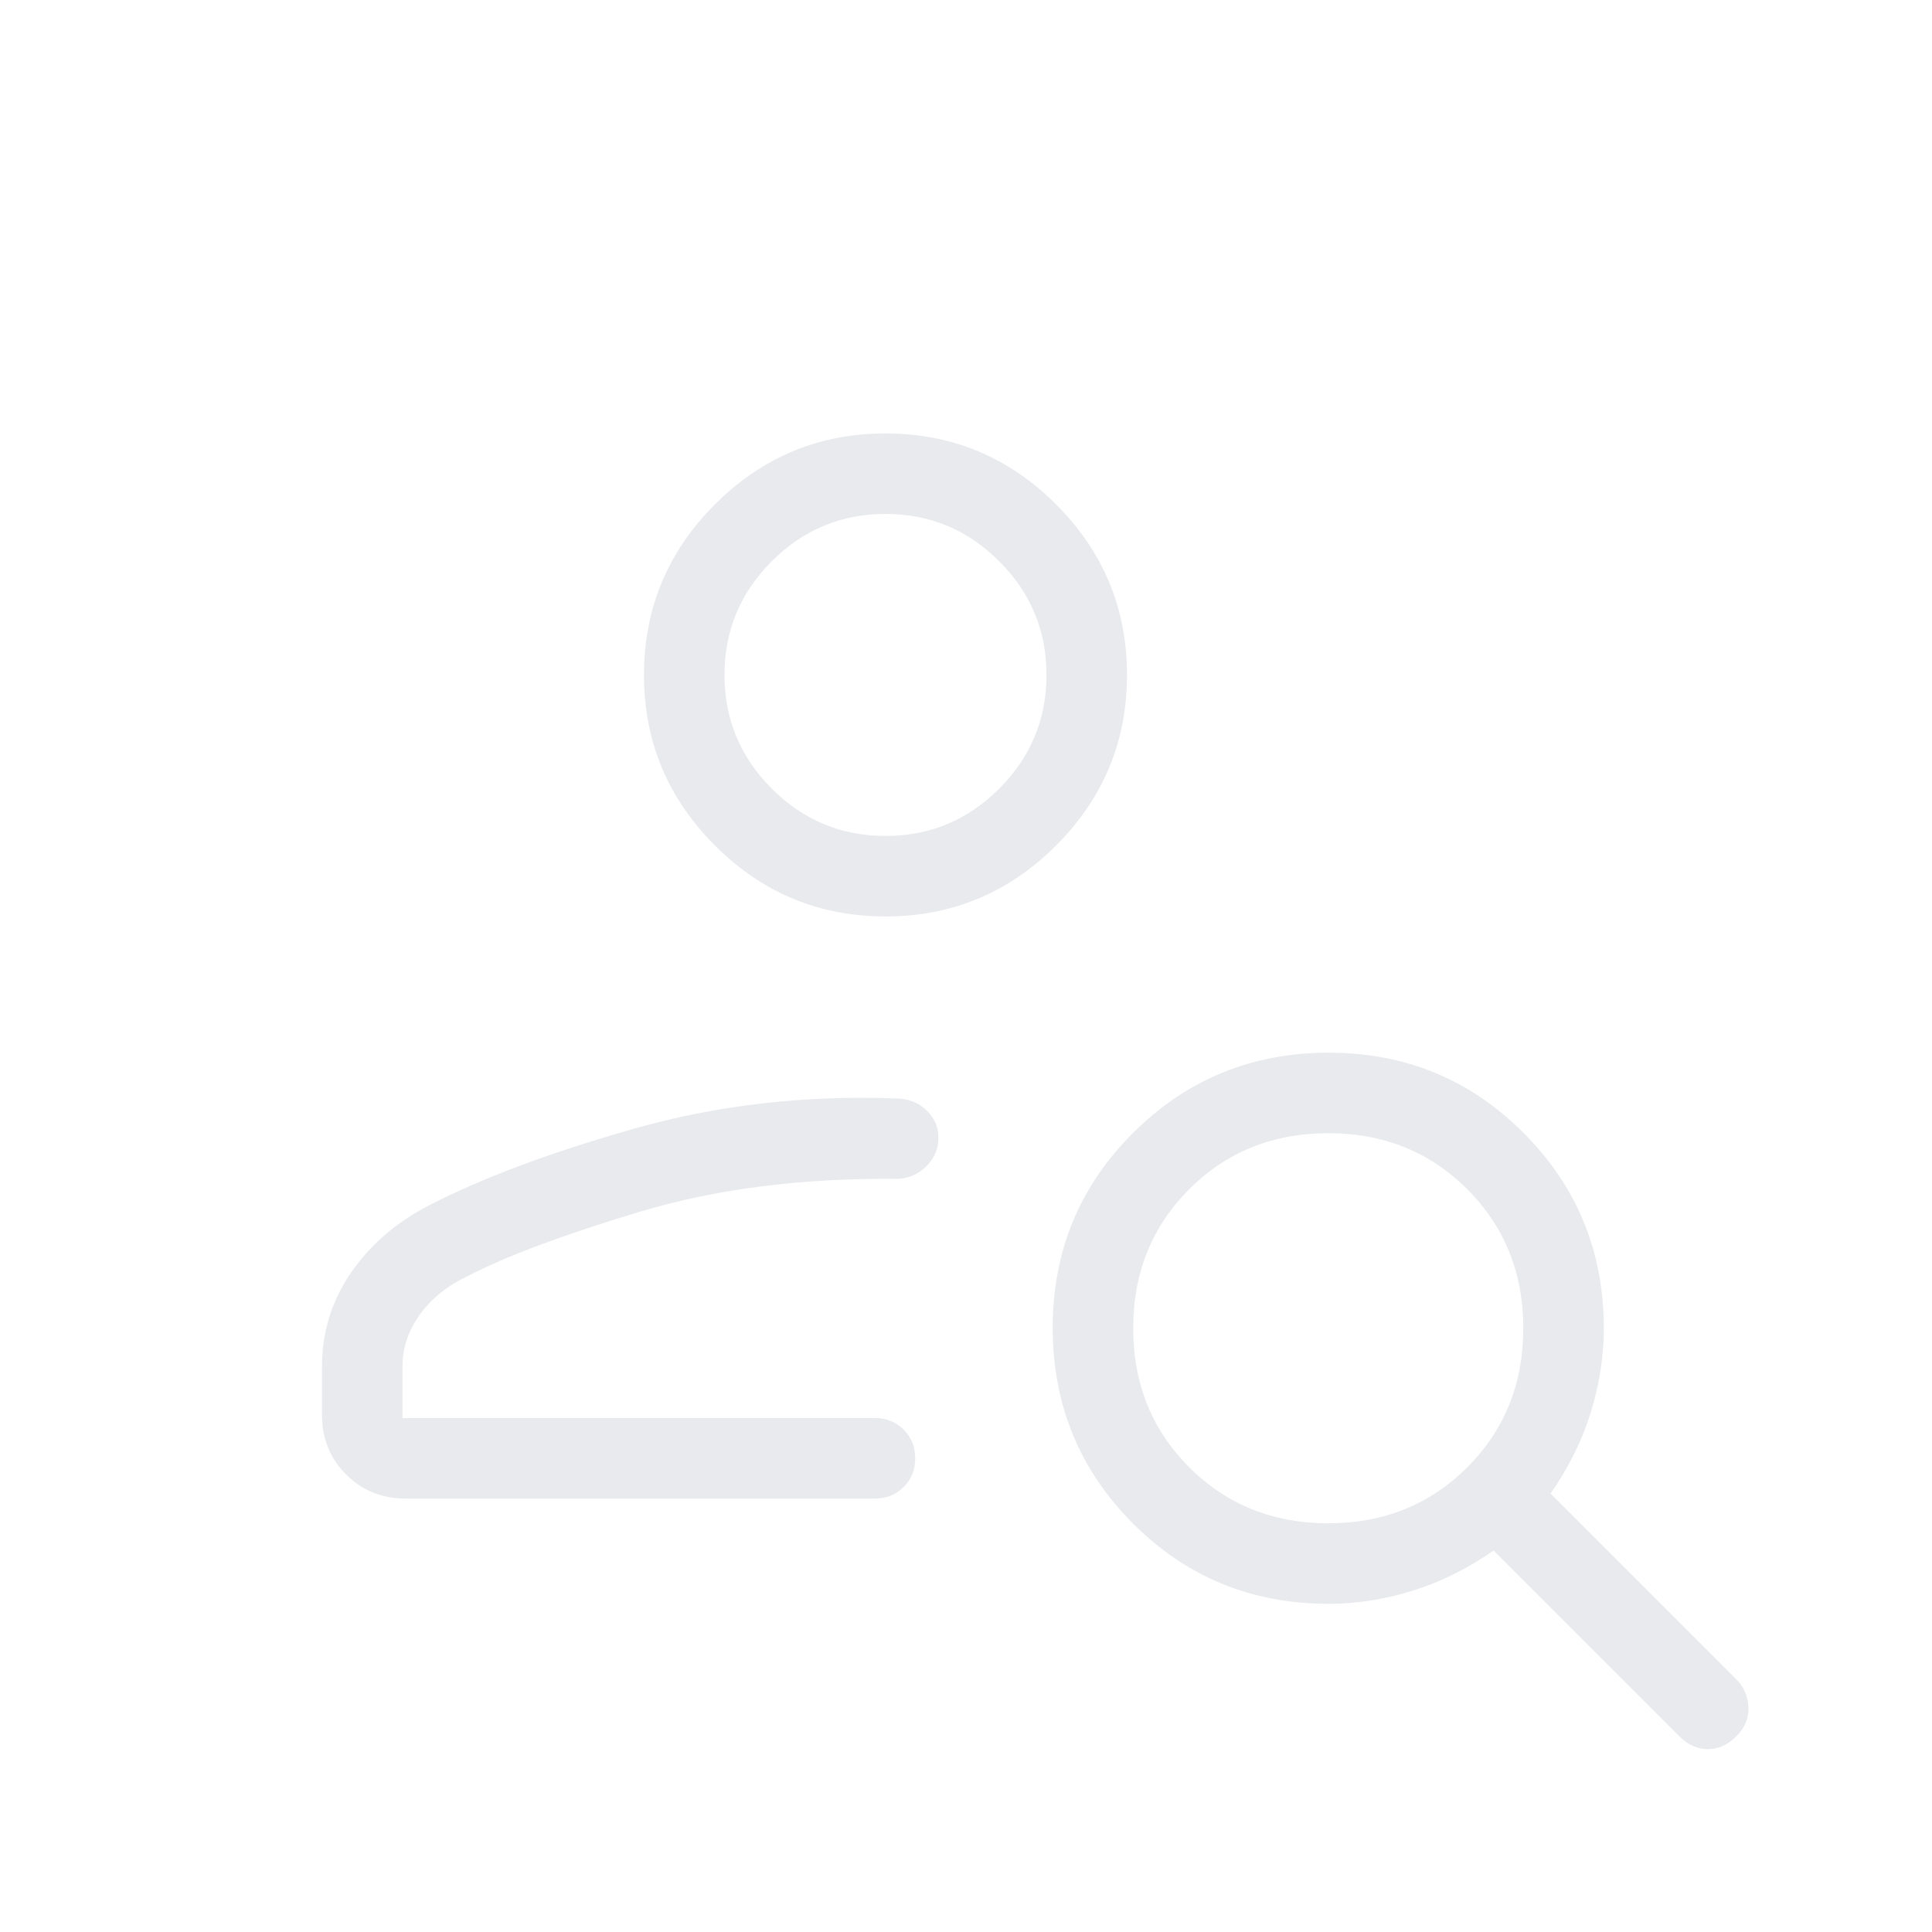 <svg xmlns="http://www.w3.org/2000/svg" height="24px" viewBox="0 -960 960 960" width="24px" fill="#e8eaed"><path d="M440-504.62q-49.5 0-84.75-35.25T320-624.62q0-49.5 35.25-84.75T440-744.62q49.5 0 84.75 35.25T560-624.62q0 49.5-35.25 84.75T440-504.62Zm0-40q33 0 56.5-23.5t23.5-56.5q0-33-23.5-56.5t-56.5-23.5q-33 0-56.5 23.5t-23.5 56.5q0 33 23.5 56.5t56.5 23.5ZM834.46-97.23l-92.31-92.31q-19.46 13.54-40.38 20-20.92 6.46-41.61 6.46-57.47 0-97.28-39.99-39.8-39.98-39.8-97.11t39.99-96.94q39.98-39.8 97.11-39.8t96.94 39.93q39.8 39.94 39.8 96.99 0 20.85-6.46 41.77t-20 40.38l92.31 92.31q5.61 5.62 6 13.77.38 8.15-6 14.54-6.39 6.38-14.15 6.38-7.77 0-14.16-6.38ZM660-203.08q41.23 0 69.08-27.84 27.84-27.85 27.84-69.08t-27.84-69.08q-27.85-27.84-69.08-27.84t-69.08 27.84q-27.84 27.85-27.84 69.08t27.84 69.08q27.85 27.84 69.08 27.84Zm-500-53.84V-281q0-25.54 14.31-46.46t38.92-33.62q39.69-20.46 101.96-38.11 62.27-17.66 130.89-14.96 8.54.3 14.38 5.94 5.85 5.63 5.85 13.61 0 7.98-5.85 13.95-5.84 5.96-14.38 6.42-71.62-.69-128.31 16.38-56.69 17.08-85.23 31.85-15.39 7.31-23.96 19.24Q200-294.82 200-281v25.62h234.77q8.5 0 14.25 5.75 5.75 5.76 5.75 14.27t-5.75 14.24q-5.75 5.74-14.25 5.74H201.54q-17.62 0-29.58-11.97Q160-239.31 160-256.92Zm280-367.7Zm7.77 369.24Z"/></svg>